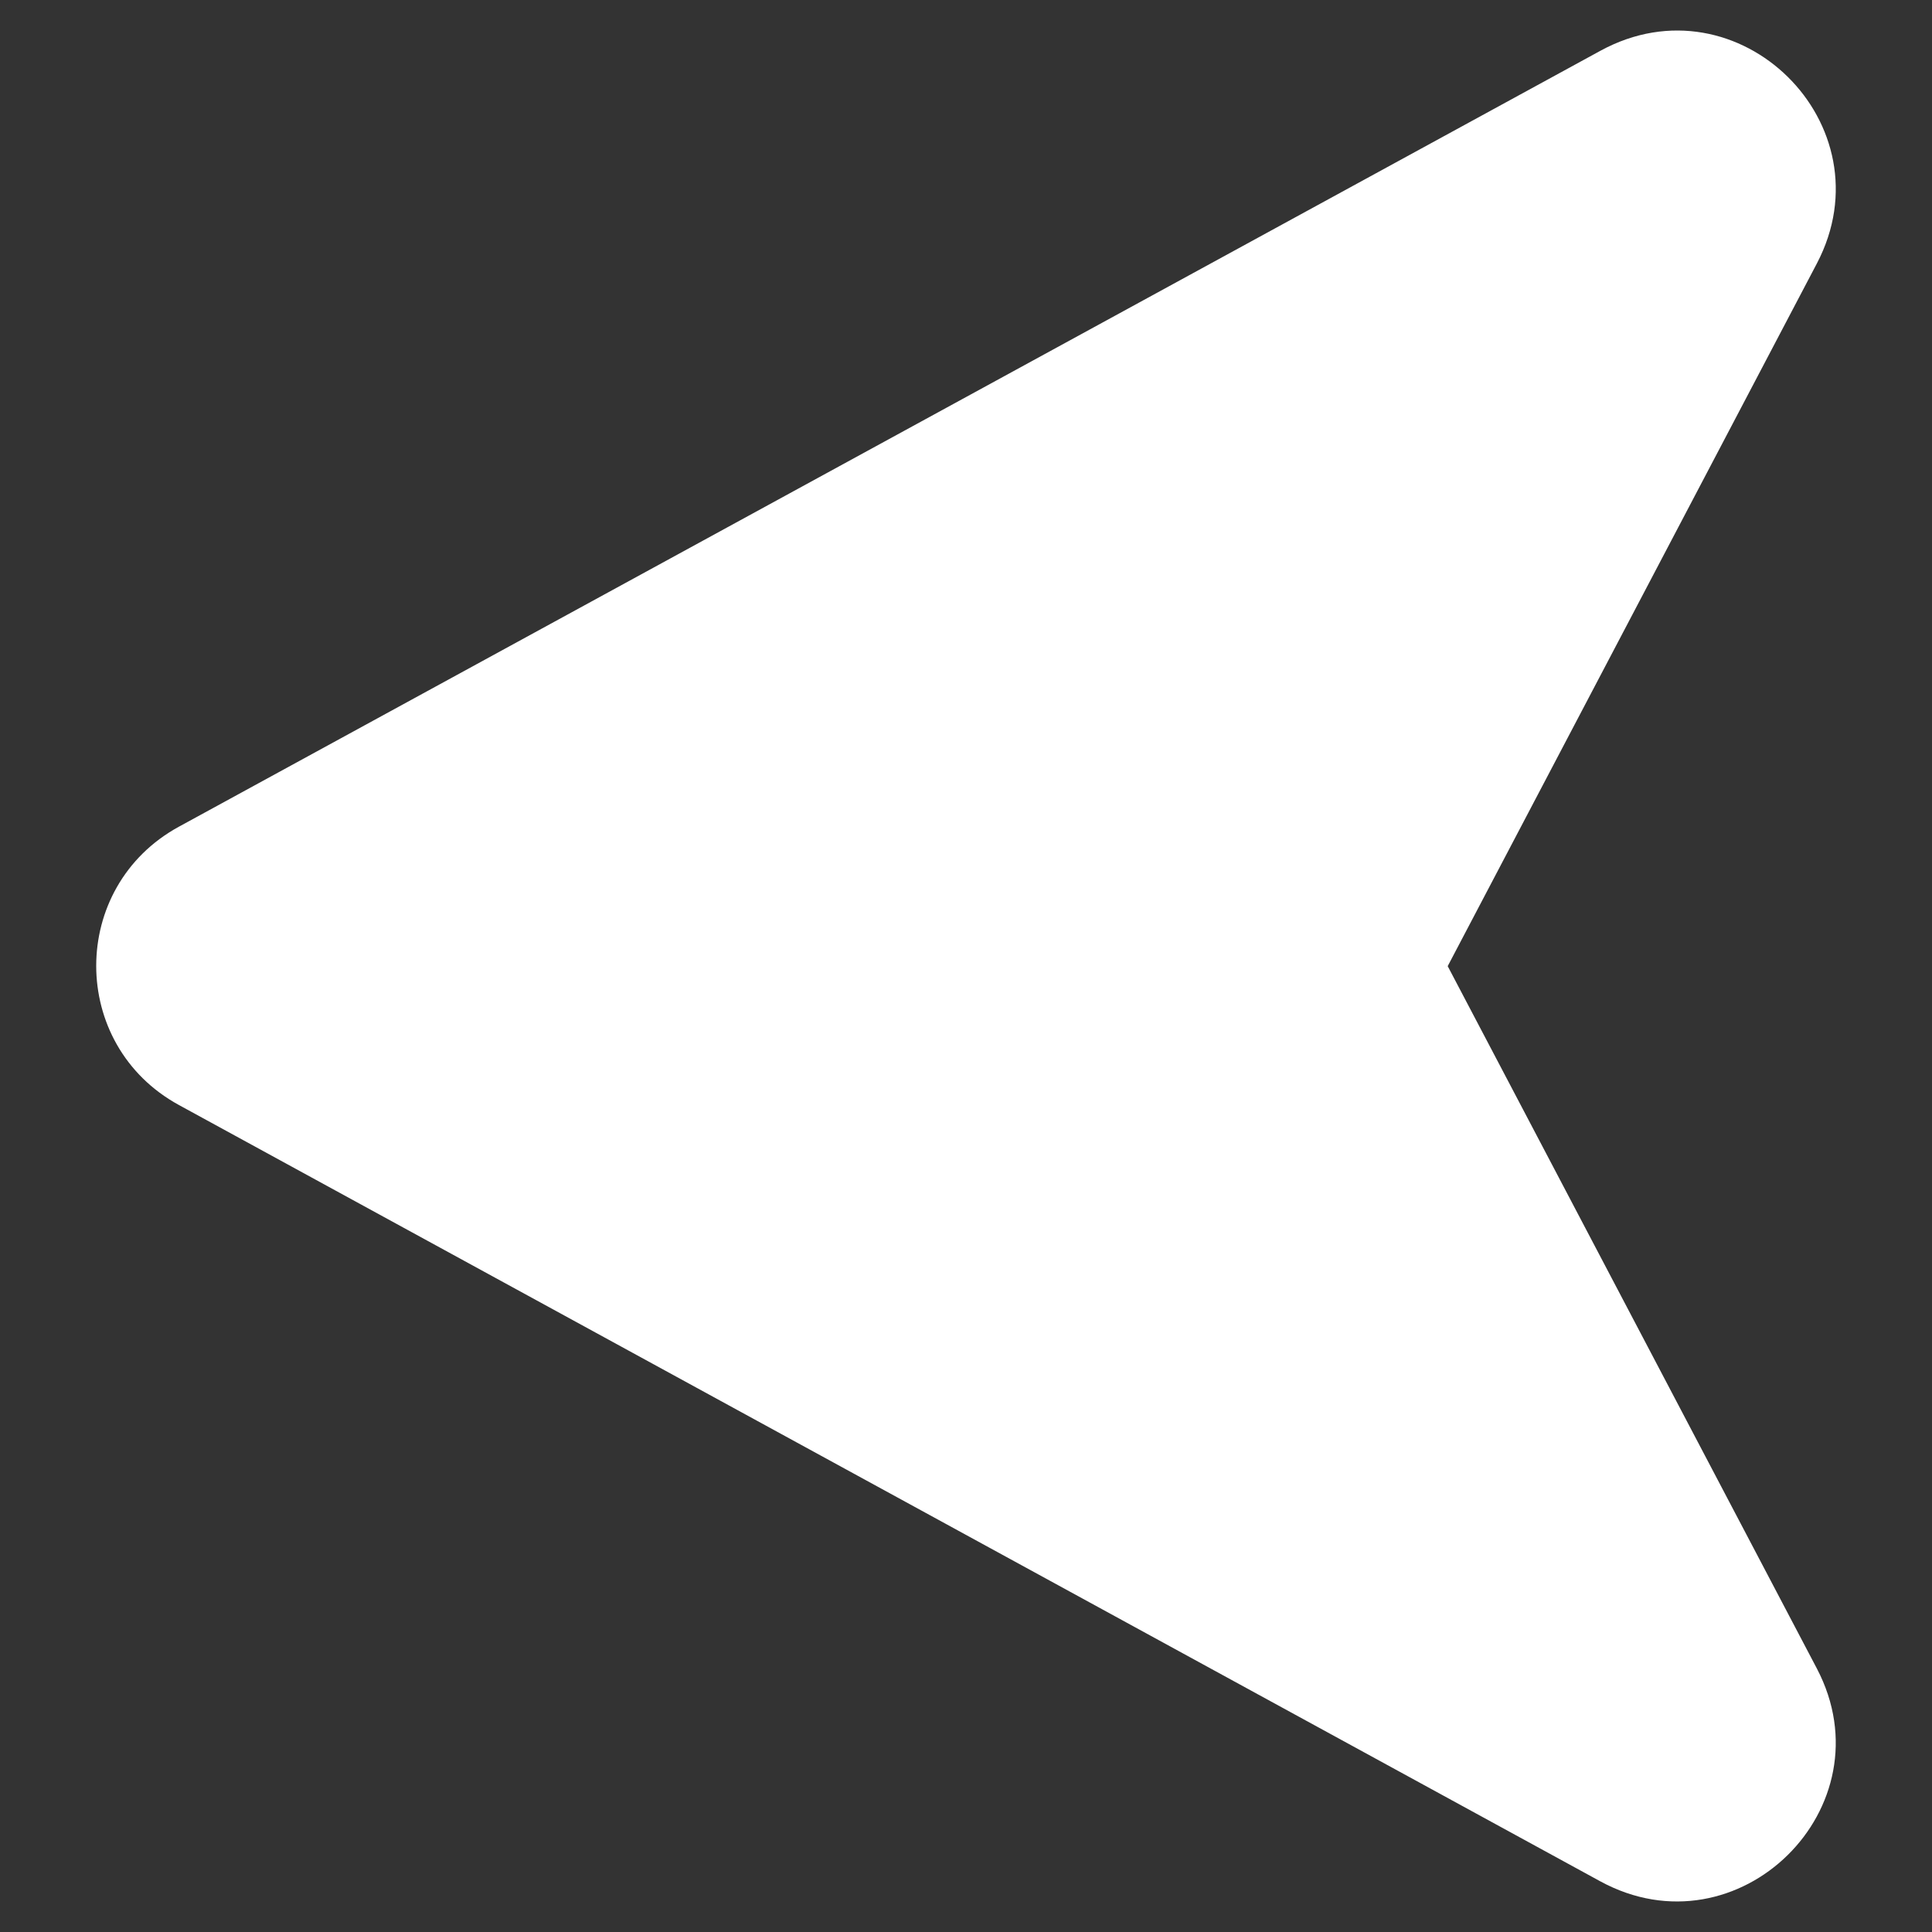 <svg xmlns="http://www.w3.org/2000/svg" version="1.1" xmlns:xlink="http://www.w3.org/1999/xlink" width="512" height="512" x="0" y="0" viewBox="0 0 512 512" style="enable-background:new 0 0 512 512" xml:space="preserve" class=""><rect x="0" y="0" width="512" height="512" fill="#333333" stroke="none"/><g><path d="M481.489 442.177c19.288 36.794-20.837 76.299-57.398 56.392L47.399 292.833c-29.203-15.957-29.203-57.786 0-73.743L424.168 13.432c36.561-19.907 76.608 19.597 57.321 56.391l-97.833 186.216z" fill="#ffffff" opacity="1" data-original="#000000"></path></g></svg>
